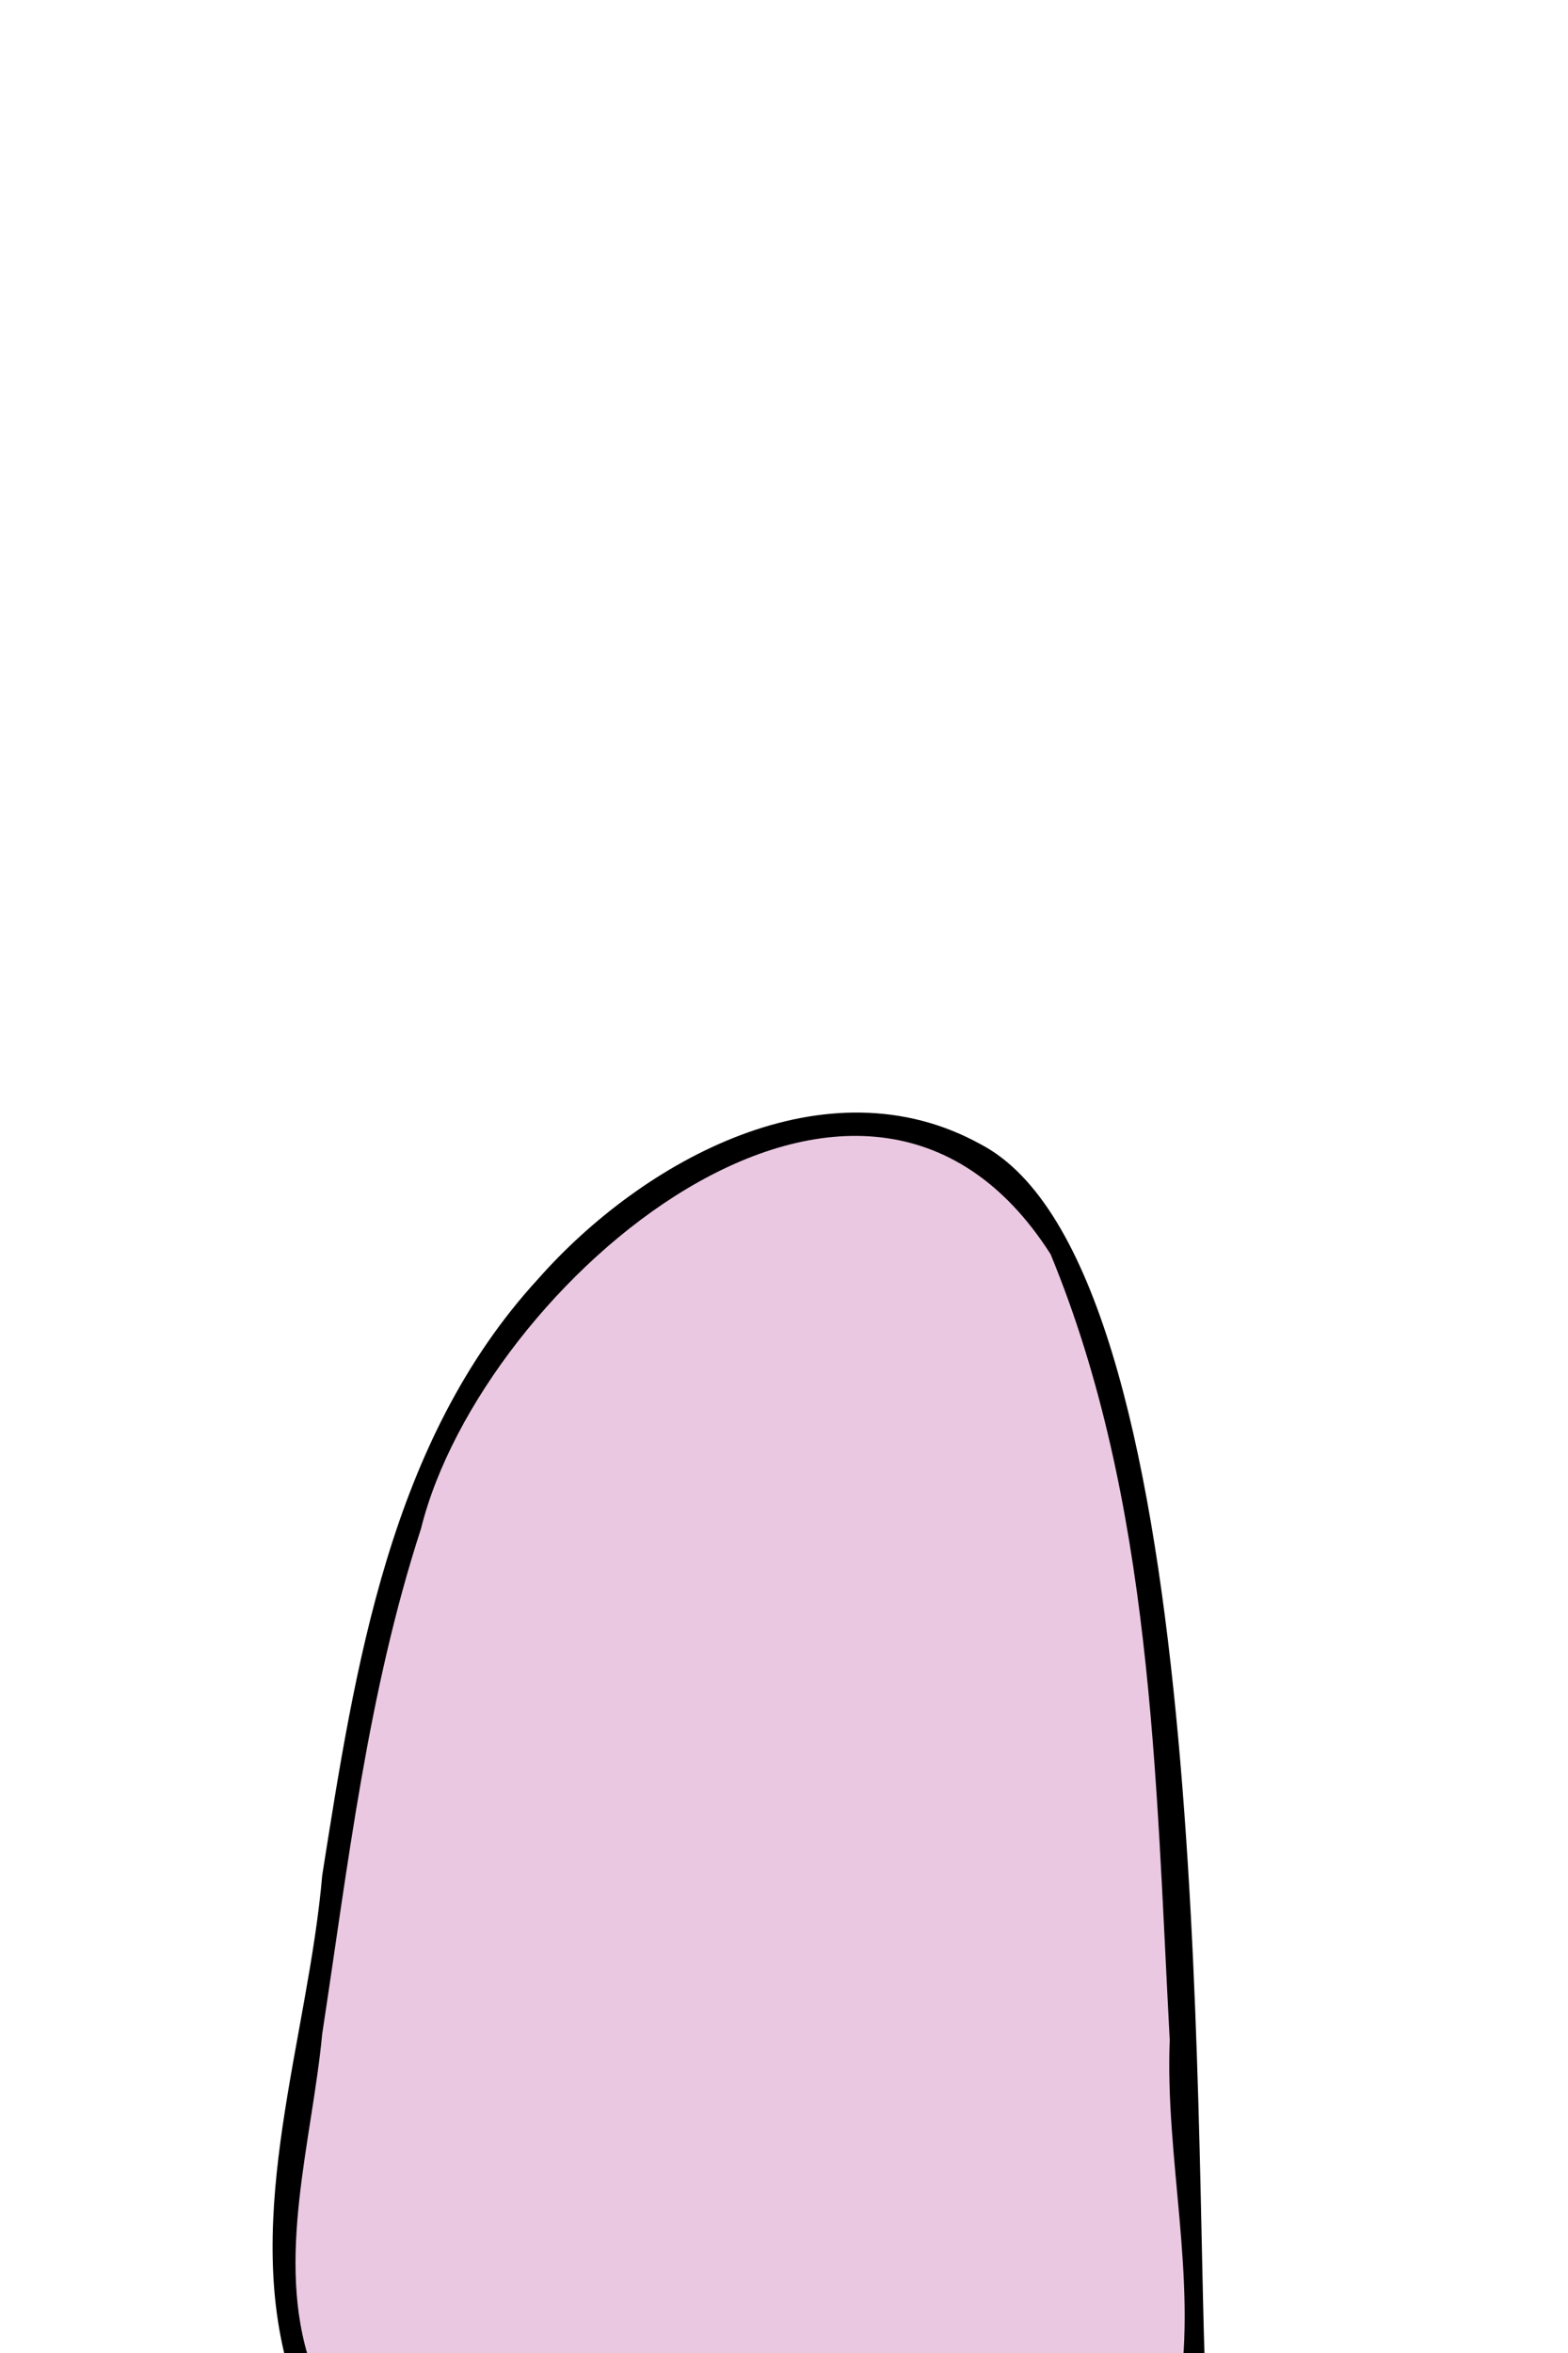 <?xml version="1.0" encoding="utf-8"?>
<!-- Generator: Adobe Illustrator 24.1.2, SVG Export Plug-In . SVG Version: 6.00 Build 0)  -->
<svg version="1.1" id="Layer_2_1_" xmlns="http://www.w3.org/2000/svg" xmlns:xlink="http://www.w3.org/1999/xlink" x="0px" y="0px"
	 viewBox="0 0 200 300" style="enable-background:new 0 0 200 300;" xml:space="preserve">
<style type="text/css">
	.st0{fill:#EBC8E1;}
</style>
<g>
	<path class="st0" d="M38.3,302.1c-8-7.7,11.8-117.2,21.5-124.2c13.6-25.7,53.8-51.4,74.8-20.6c16.6,32.1,16,109.9,16.8,118.9
		c1.5,24.1,2.4,26.3-0.4,31.1C134.6,335.3,56.8,334.5,38.3,302.1z"/>
	<g>
		<path d="M39.6,301.4c-4.5-13.4,0.2-28.4,1.5-42.1c3.3-21.6,5.8-43.5,12.6-64.4c7.7-31.1,56.1-72.9,80.3-35
			c13,31.5,13.4,66.6,15.2,100.2c-0.6,15,3.5,30.4,1.2,45.1C131.3,336,58.5,331.8,39.6,301.4c-1-1.7-3.6-0.2-2.6,1.5
			c19.1,32.3,99.4,37.4,116.8,1.8c-1.5-33.7,0.9-143.3-28.7-158.8c-19.7-10.9-43.1,2-56.5,17.2c-18.9,20.6-23.3,49.4-27.5,76
			c-1.8,20.8-10.3,43.2-4.1,63.7C37.9,304.6,40.5,303.1,39.6,301.4z"/>
	</g>
</g>
</svg>
